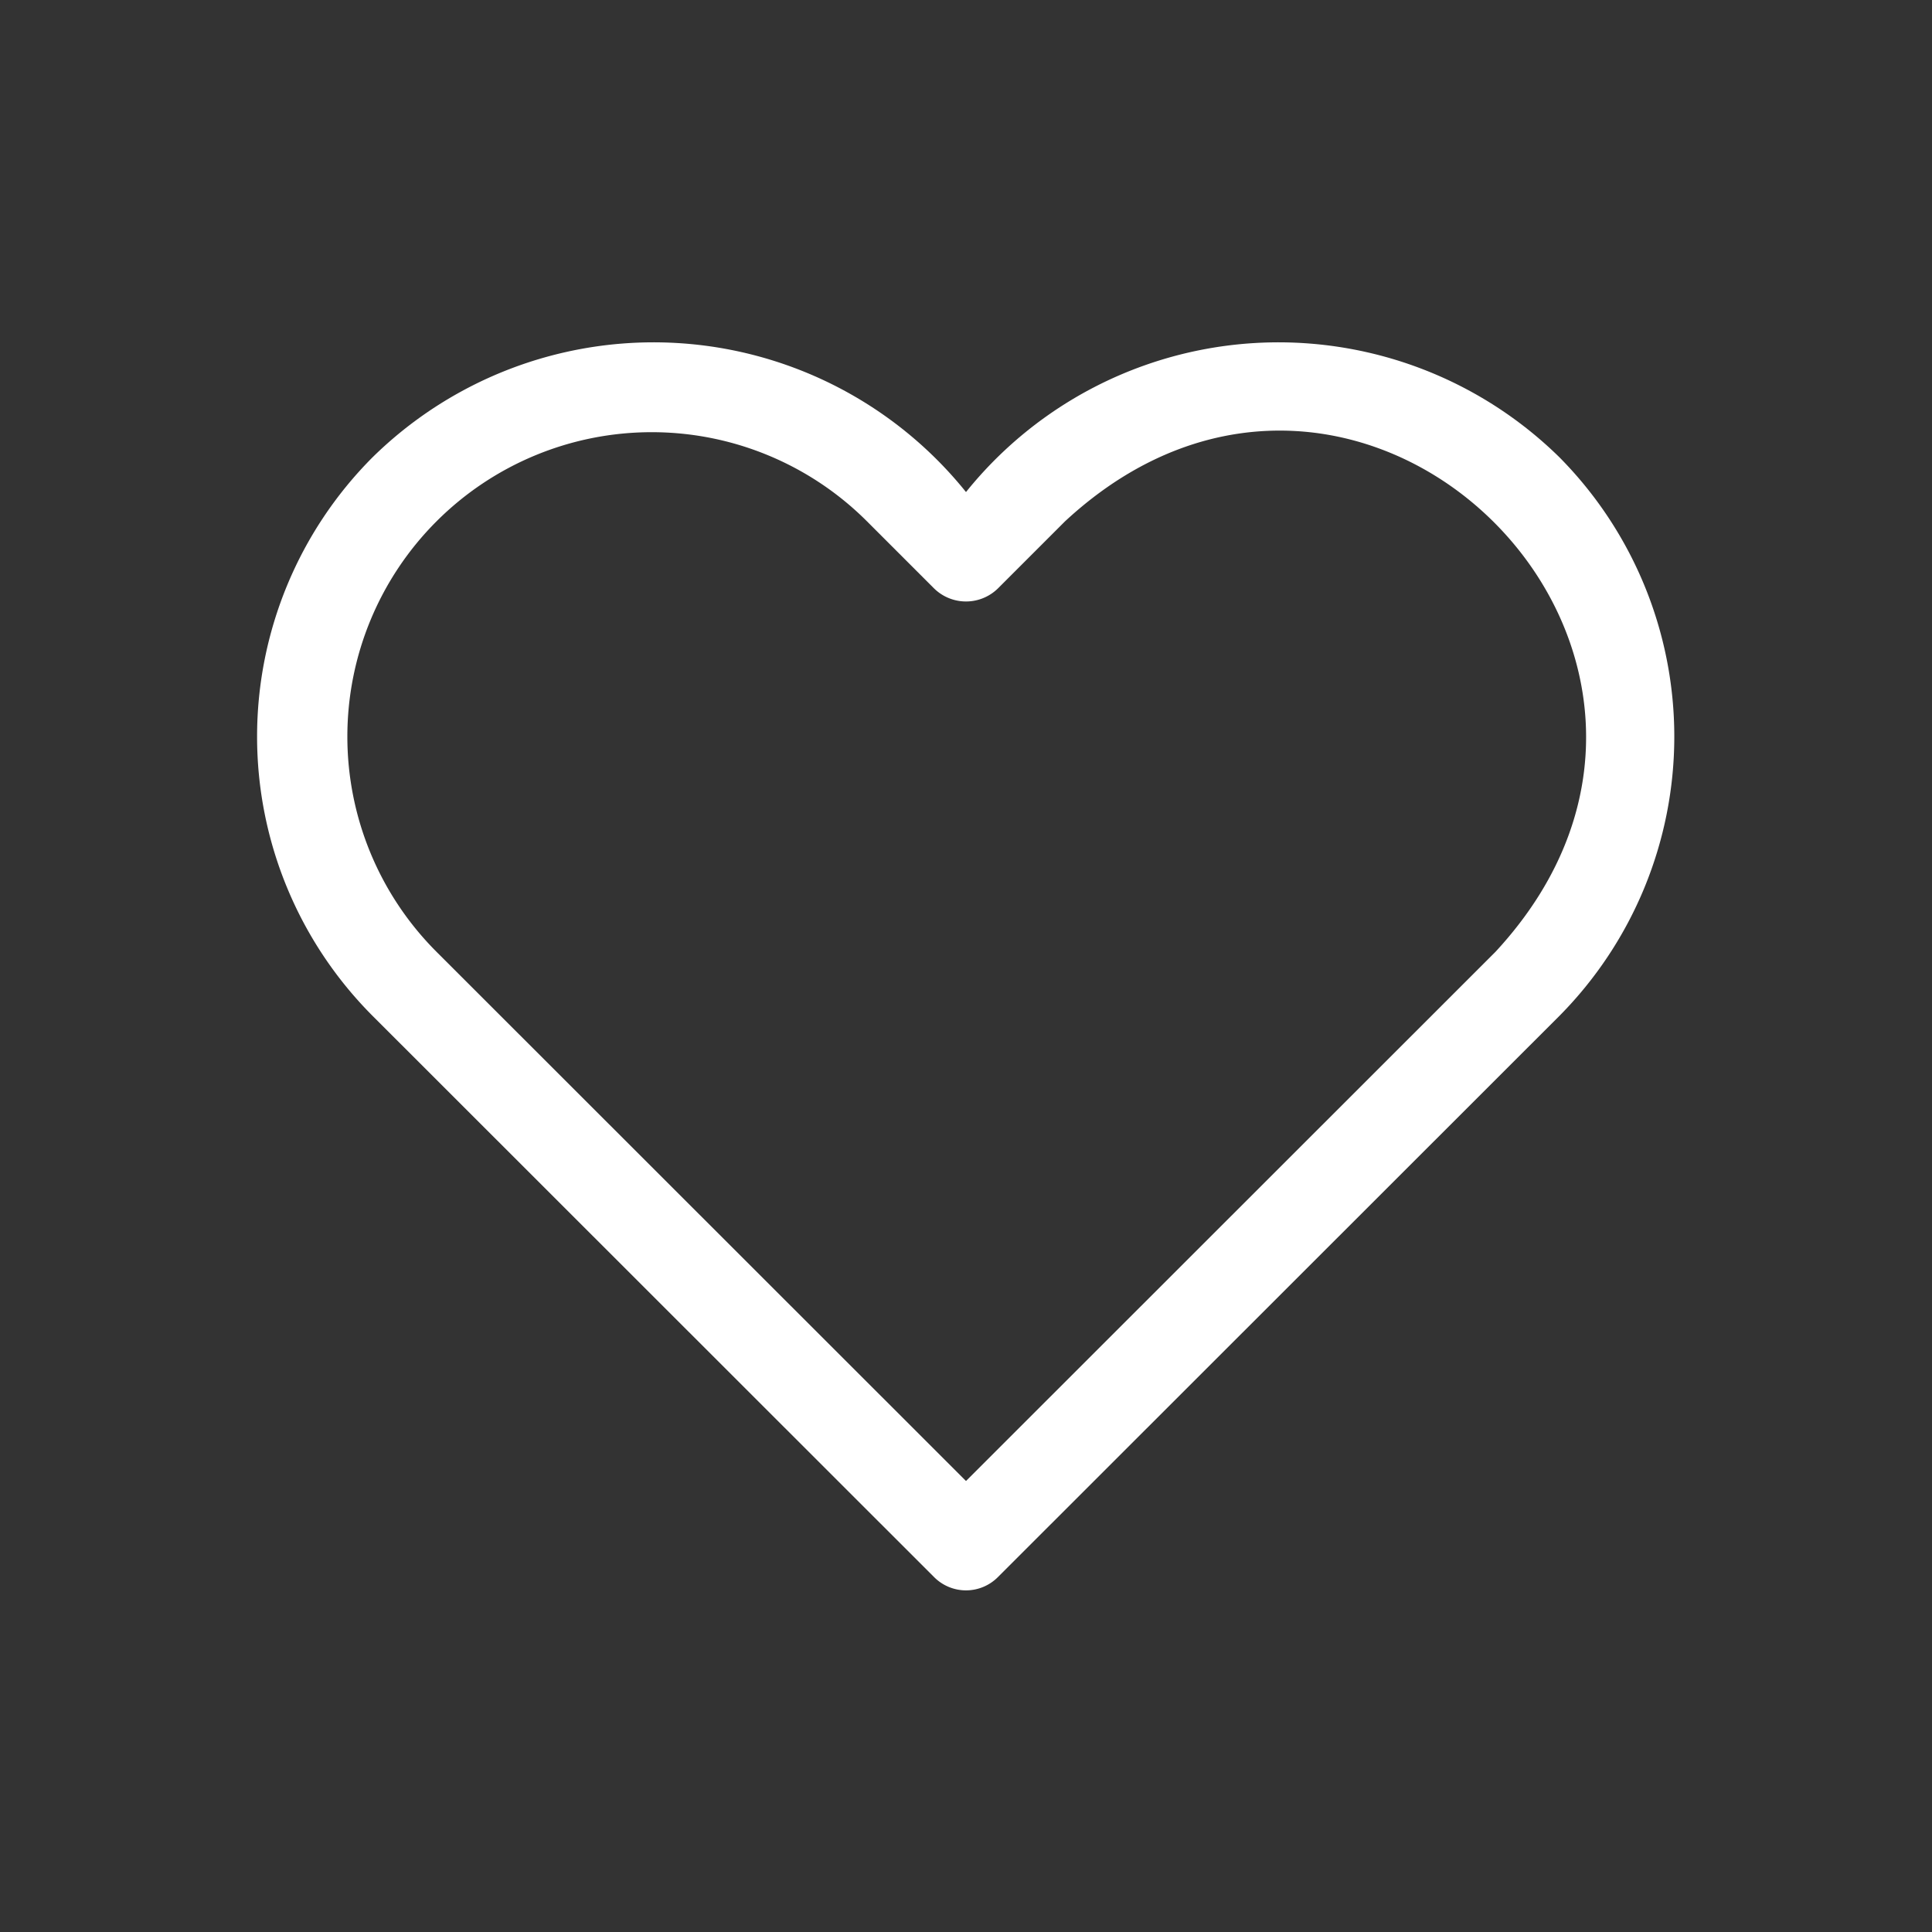 <svg height='100px' width='100px'  fill="#FFFFFF" xmlns="http://www.w3.org/2000/svg" viewBox="0 0 64 64" x="0px" y="0px"><rect x="0" y="0" width="64" height="64" fill="#333333" stroke="none"/><g data-name="Layer 30"><path d="M51.66,15.15A13.28,13.28,0,0,0,32,16.3a13.28,13.28,0,0,0-19.66-1.15,13.1,13.1,0,0,0,0,18.5l18.6,18.59a1.49,1.49,0,0,0,2.12,0l18.6-18.59A13.15,13.15,0,0,0,51.66,15.15ZM49.54,31.53,32,49.06,14.46,31.53A10.08,10.08,0,0,1,28.72,17.27l2.22,2.22a1.51,1.51,0,0,0,2.12,0l2.22-2.22C45.09,8.17,58.63,21.72,49.54,31.53Z"></path></g></svg>